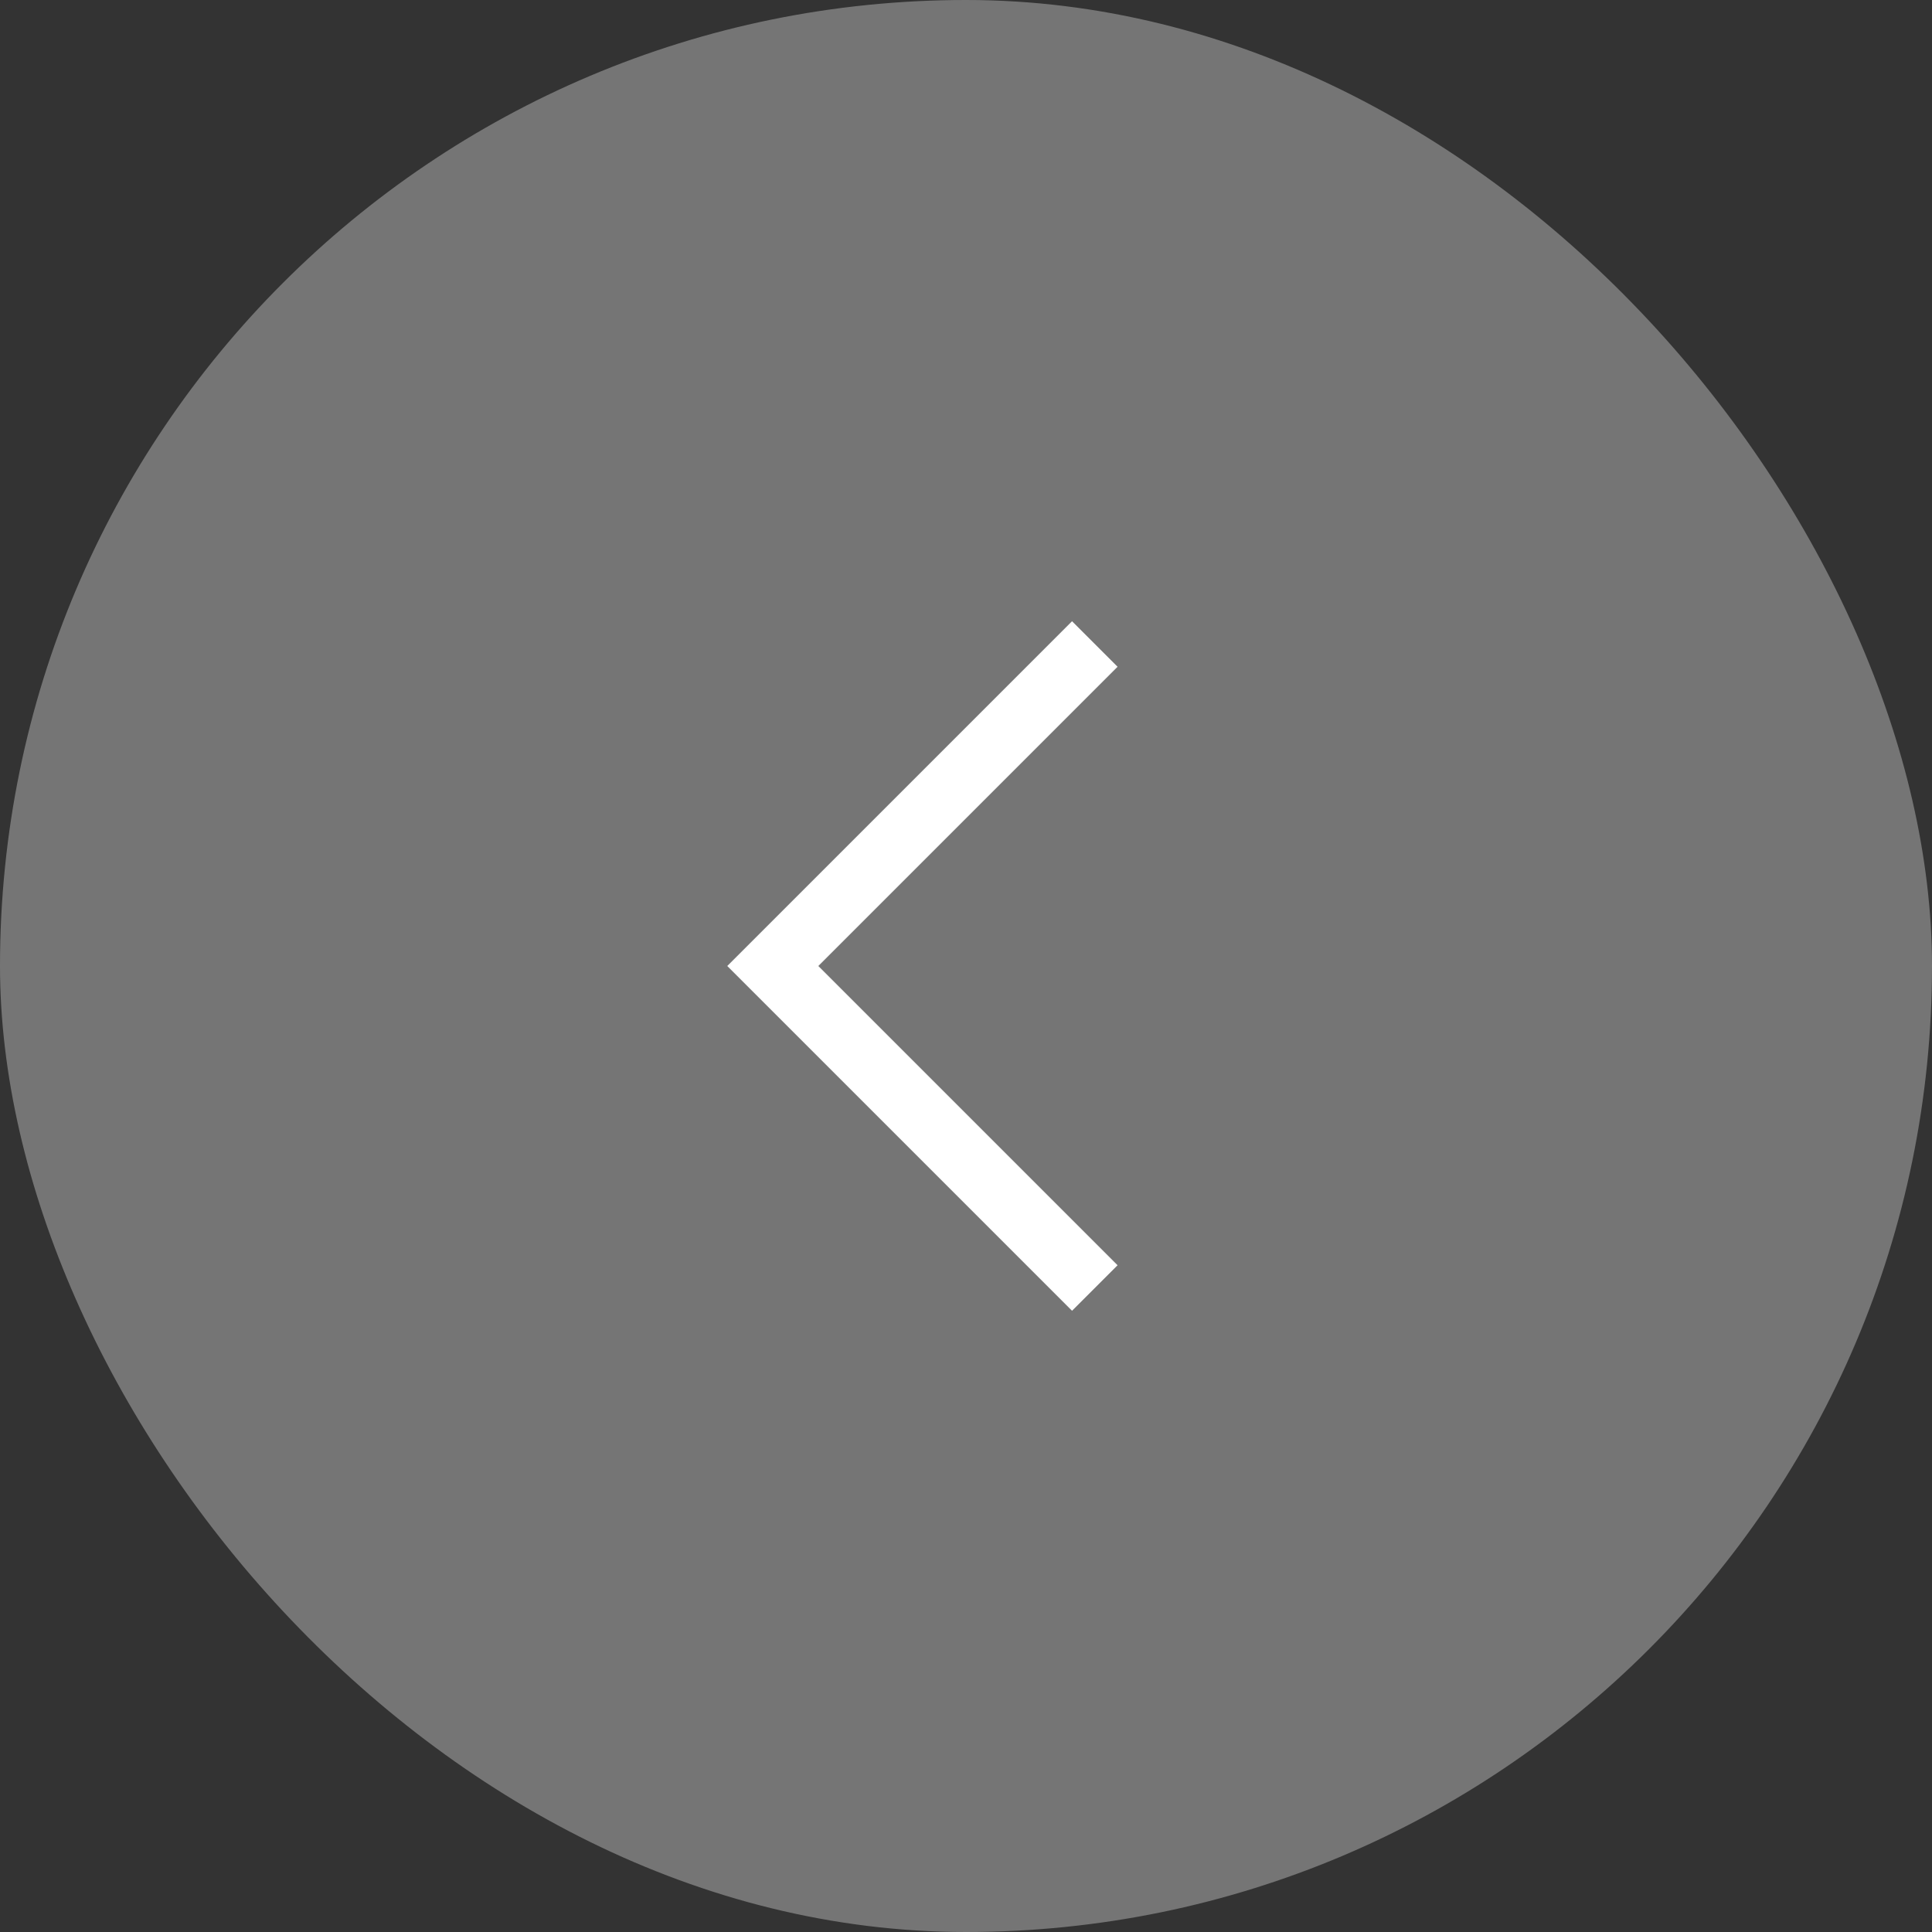 <svg width="30" height="30" viewBox="0 0 30 30" fill="none" xmlns="http://www.w3.org/2000/svg">
<rect x="0" y="0" width="30" height="30" fill="#333333" stroke="none"/>
<rect width="30" height="30" rx="15" fill="url(#paint0_linear_59_5912)" fill-opacity="0.4"/>
<path d="M17 20L12 15L17 10" stroke="white" strokeWidth="1.5" strokeLinecap="round" strokeLinejoin="round"/>
<defs>
<linearGradient id="paint0_linear_59_5912" x1="0" y1="0" x2="40.137" y2="16.897" gradientUnits="userSpaceOnUse">
<stop stop-color="white" stop-opacity="0.82"/>
<stop offset="1" stop-color="white" stop-opacity="0.8"/>
</linearGradient>
</defs>
</svg>
